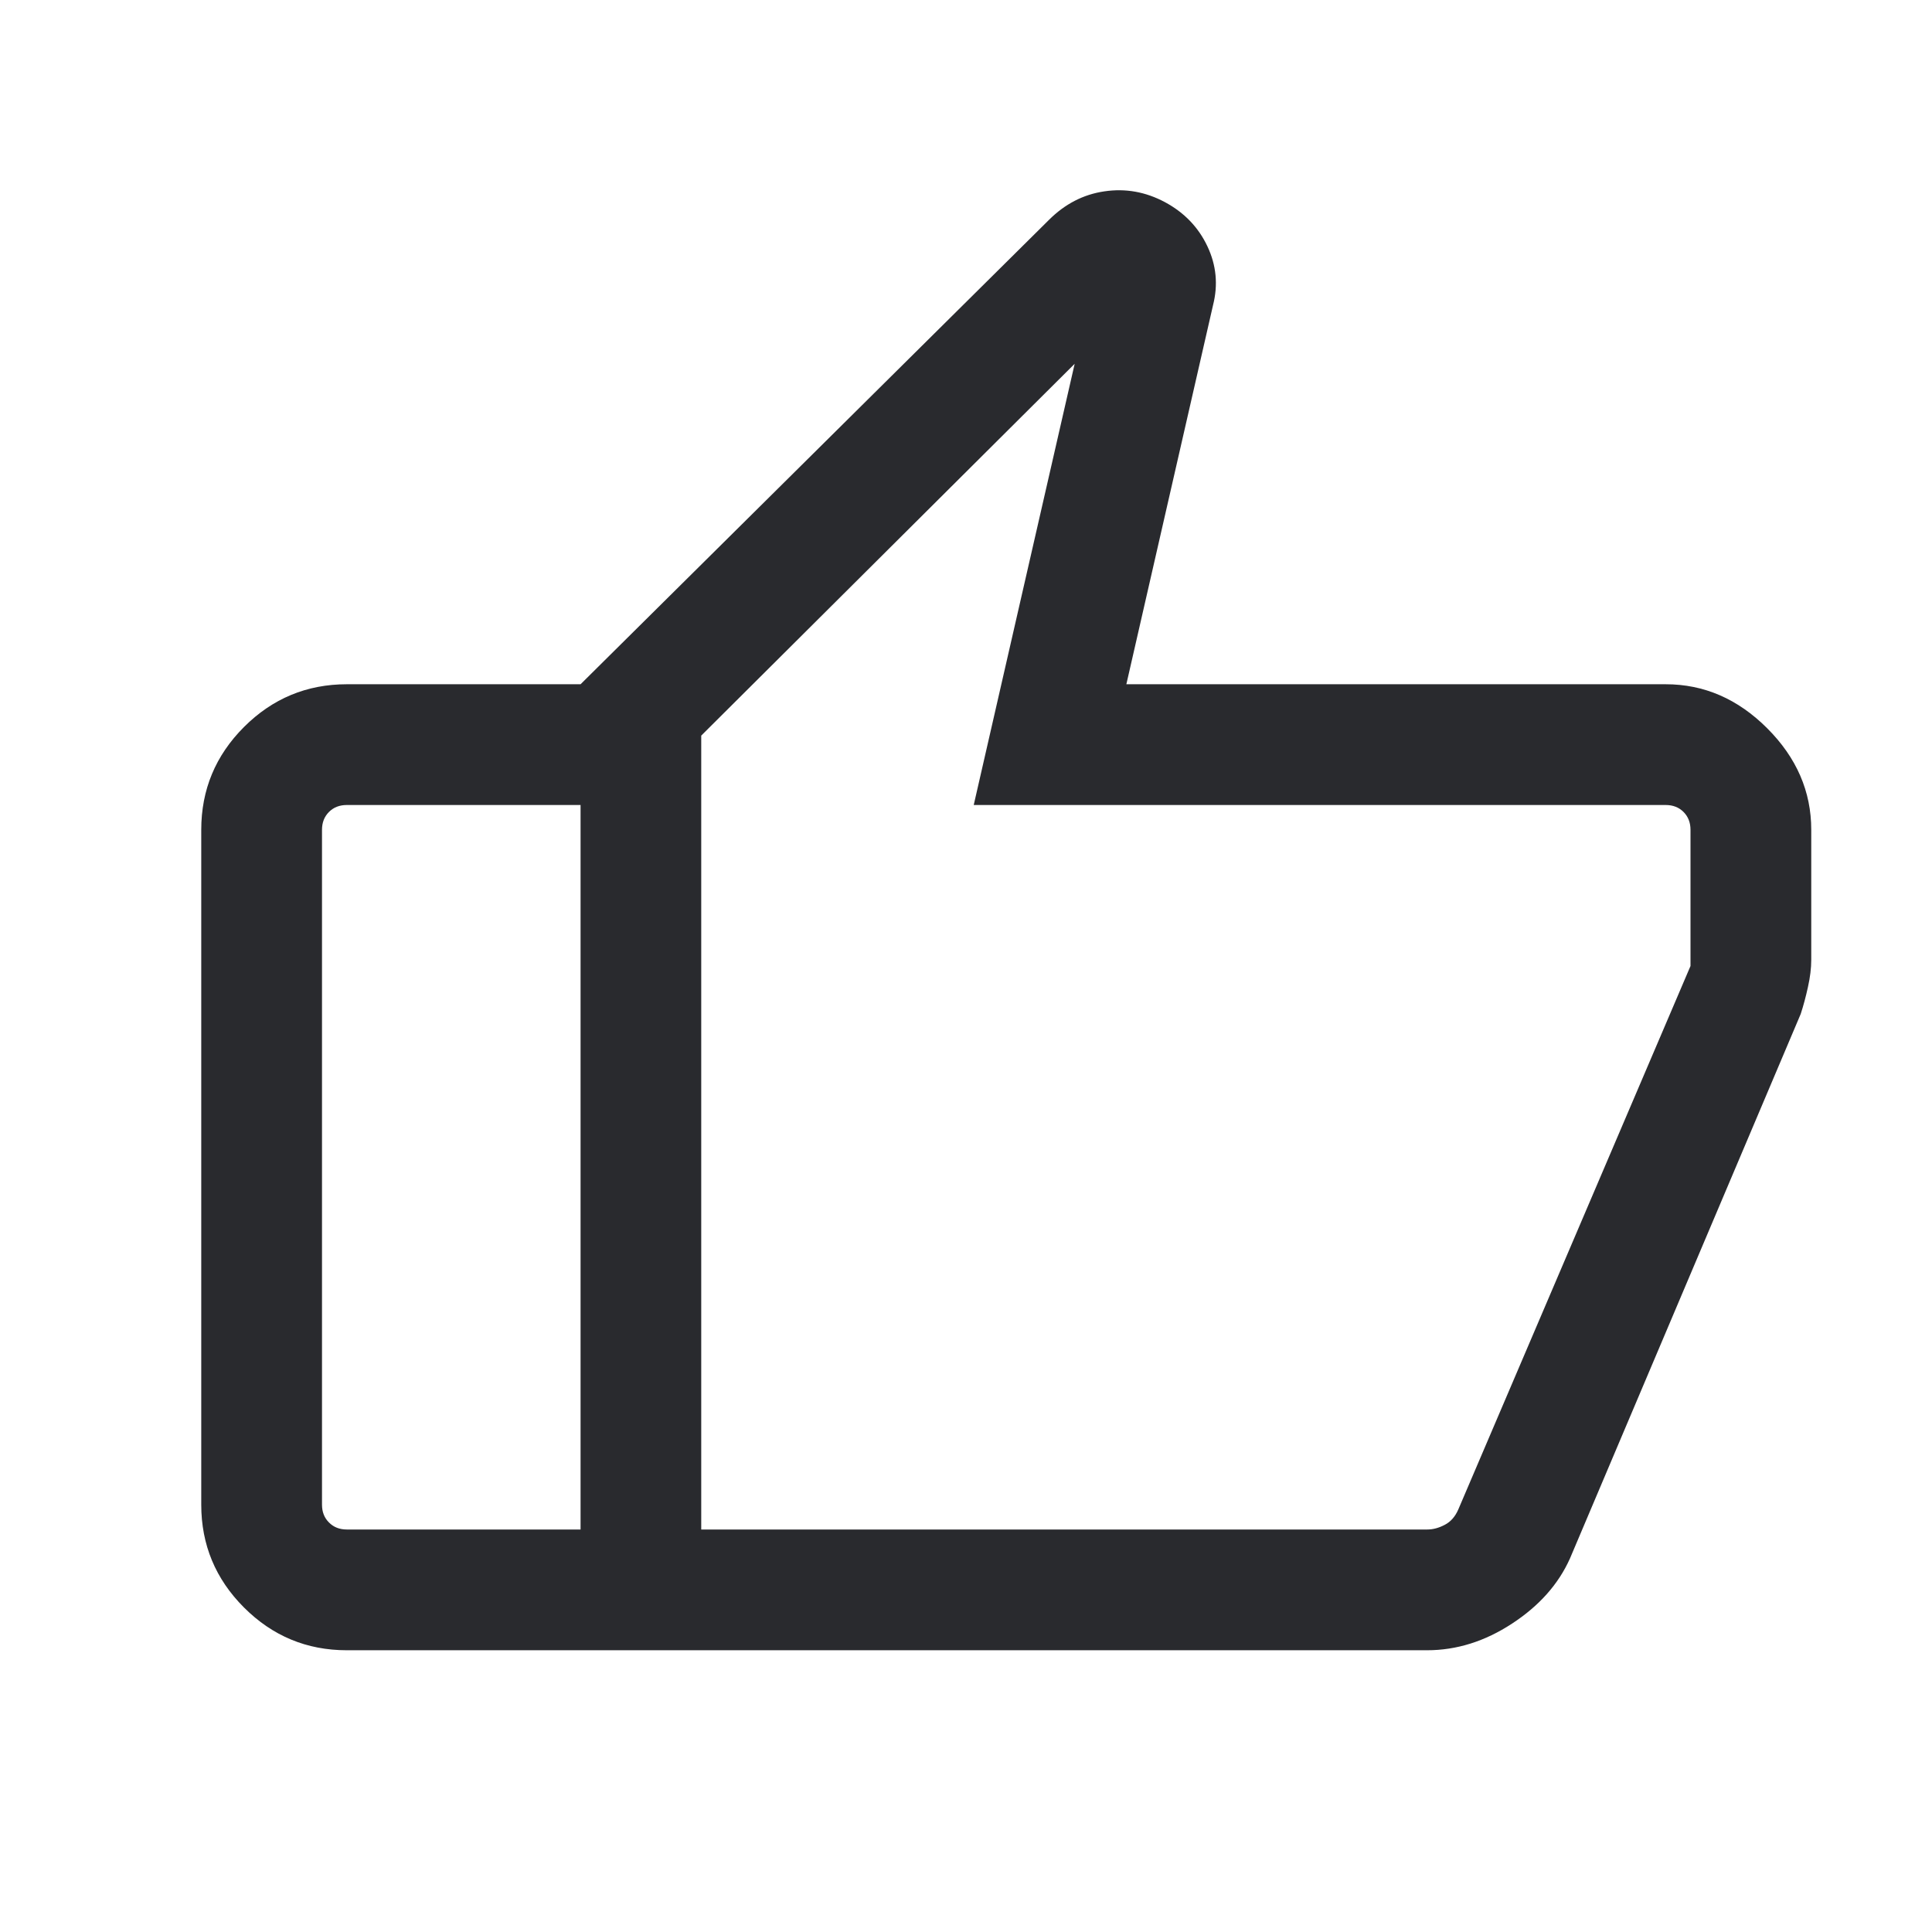 <svg width="24" height="24" viewBox="0 0 24 24" fill="none" xmlns="http://www.w3.org/2000/svg">
<mask id="mask0_503_6921" style="mask-type:alpha" maskUnits="userSpaceOnUse" x="0" y="0" width="24" height="24">
<rect width="24" height="24" fill="#D9D9D9"/>
</mask>
<g mask="url(#mask0_503_6921)">
<path d="M20.692 8.5C21.168 8.5 21.588 8.682 21.953 9.047C22.318 9.412 22.5 9.832 22.5 10.308V11.923C22.5 12.028 22.486 12.14 22.459 12.261C22.433 12.38 22.403 12.492 22.369 12.596L19.503 19.359C19.36 19.679 19.12 19.949 18.783 20.169C18.446 20.39 18.094 20.5 17.727 20.5H7.212V8.5L13.029 2.733C13.228 2.534 13.458 2.415 13.719 2.377C13.981 2.338 14.231 2.383 14.471 2.511C14.711 2.64 14.886 2.822 14.998 3.058C15.11 3.294 15.133 3.538 15.069 3.79L13.992 8.5H20.692ZM8.711 9.138V19H17.731C17.801 19 17.873 18.981 17.947 18.942C18.021 18.904 18.077 18.84 18.116 18.75L21 12V10.308C21 10.218 20.971 10.144 20.913 10.086C20.856 10.029 20.782 10 20.692 10H12.096L13.35 4.519L8.711 9.138ZM4.308 20.5C3.811 20.5 3.385 20.323 3.031 19.969C2.677 19.615 2.5 19.189 2.5 18.692V10.308C2.5 9.811 2.677 9.385 3.031 9.031C3.385 8.677 3.811 8.5 4.308 8.5H7.212V10H4.308C4.218 10 4.144 10.029 4.087 10.086C4.029 10.144 4 10.218 4 10.308V18.692C4 18.782 4.029 18.856 4.087 18.913C4.144 18.971 4.218 19 4.308 19H7.212V20.5H4.308Z" fill="#292A2E"/>
</g>
</svg>

